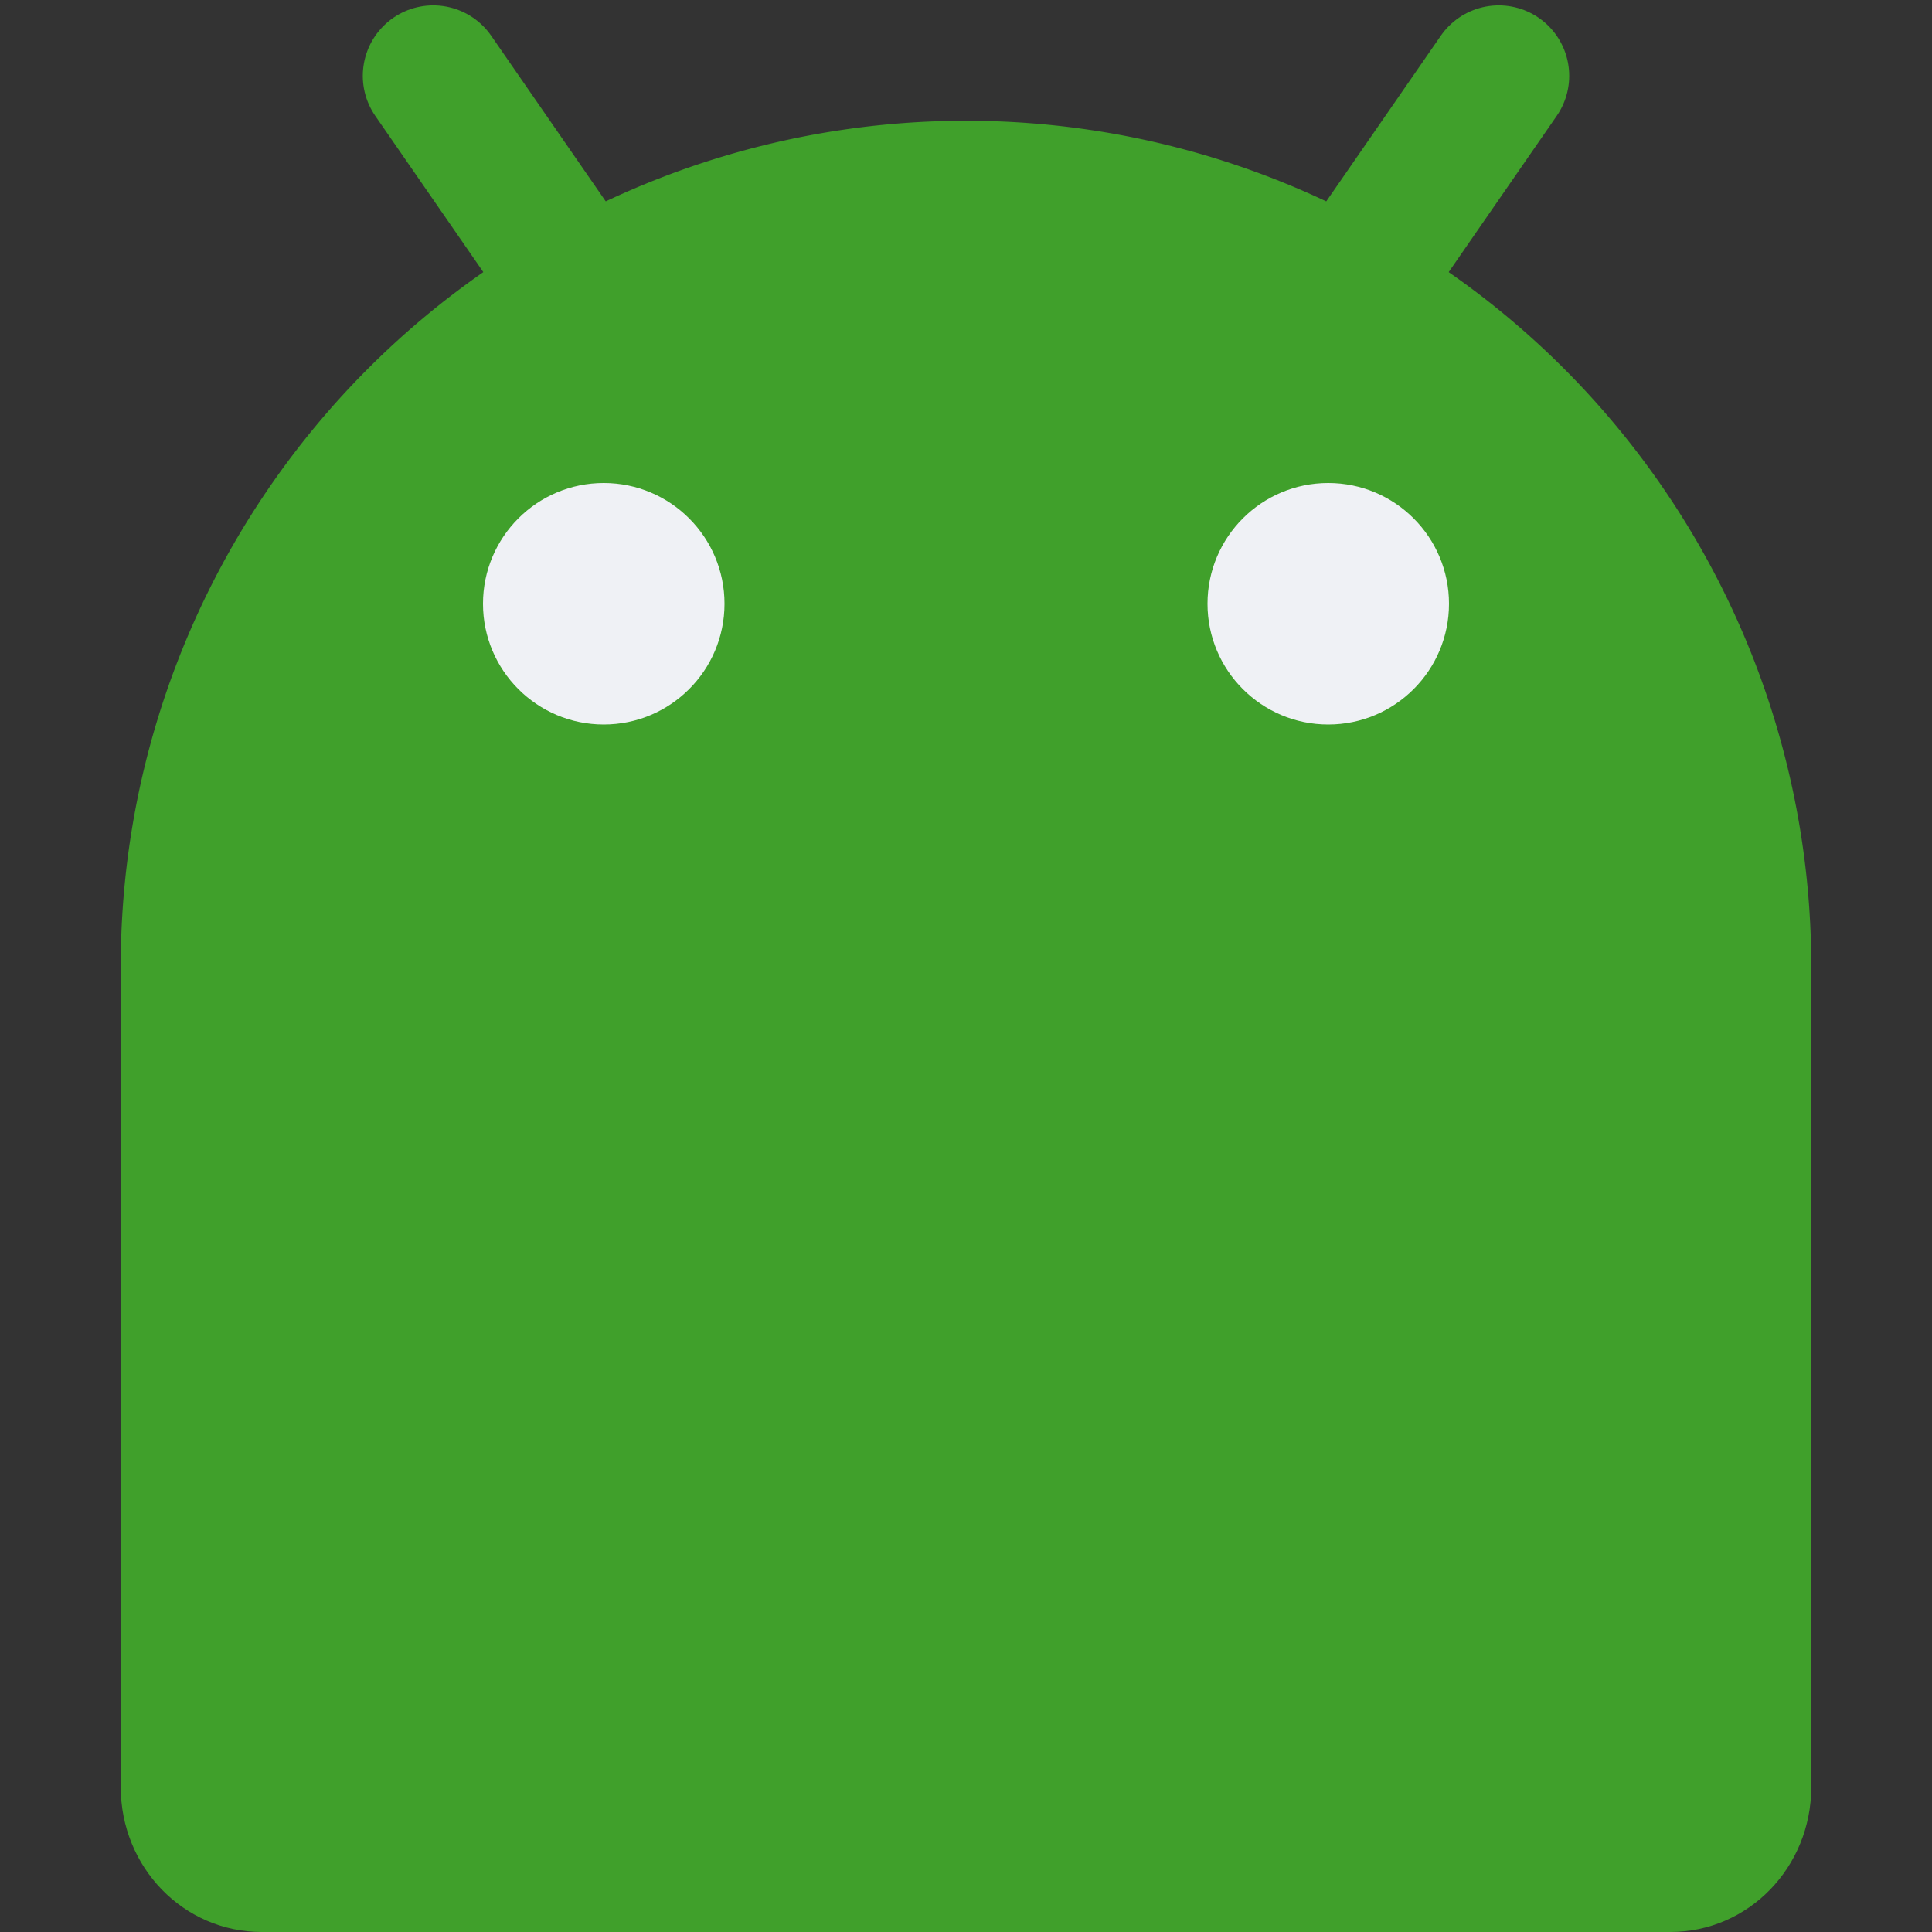 <svg xmlns="http://www.w3.org/2000/svg" width="16" height="16" version="1">
 <rect width="100%" height="100%" fill="#333333" stroke="none"/>
 <path style="fill:none;stroke:#40a02b;stroke-width:1.167;stroke-linecap:round" d="M 12.412,0.628 10.755,3.024"/>
 <path style="fill:none;stroke:#40a02b;stroke-width:1.167;stroke-linecap:round" d="M 3.588,0.628 5.245,3.024"/>
 <path style="fill:#40a02b" d="m 15,8 v 6.8 C 15,15.465 14.48,16 13.833,16 H 2.167 C 1.52,16 1,15.465 1,14.8 V 8 Z"/>
 <path style="fill:#40a02b" d="M 8,1 A 7,7 0 0 0 1,8 H 15 A 7,7 0 0 0 8,1 Z"/>
 <circle style="fill:#eff1f5" cx="5" cy="5" r="1"/>
 <path style="fill:#40a02b" d="m 5,9.385 v 4.231 C 5,13.615 5,14 5.429,14 H 10.571 C 10.571,14 11,14 11,13.615 V 10.354 C 11,9.97 10.571,10 10.571,10 H 8.429 L 7.571,9 H 5.429 C 5.429,9 5,9 5,9.385 Z"/>
 <circle style="fill:#eff1f5" cx="-11" cy="5" r="1" transform="scale(-1,1)"/>
</svg>
